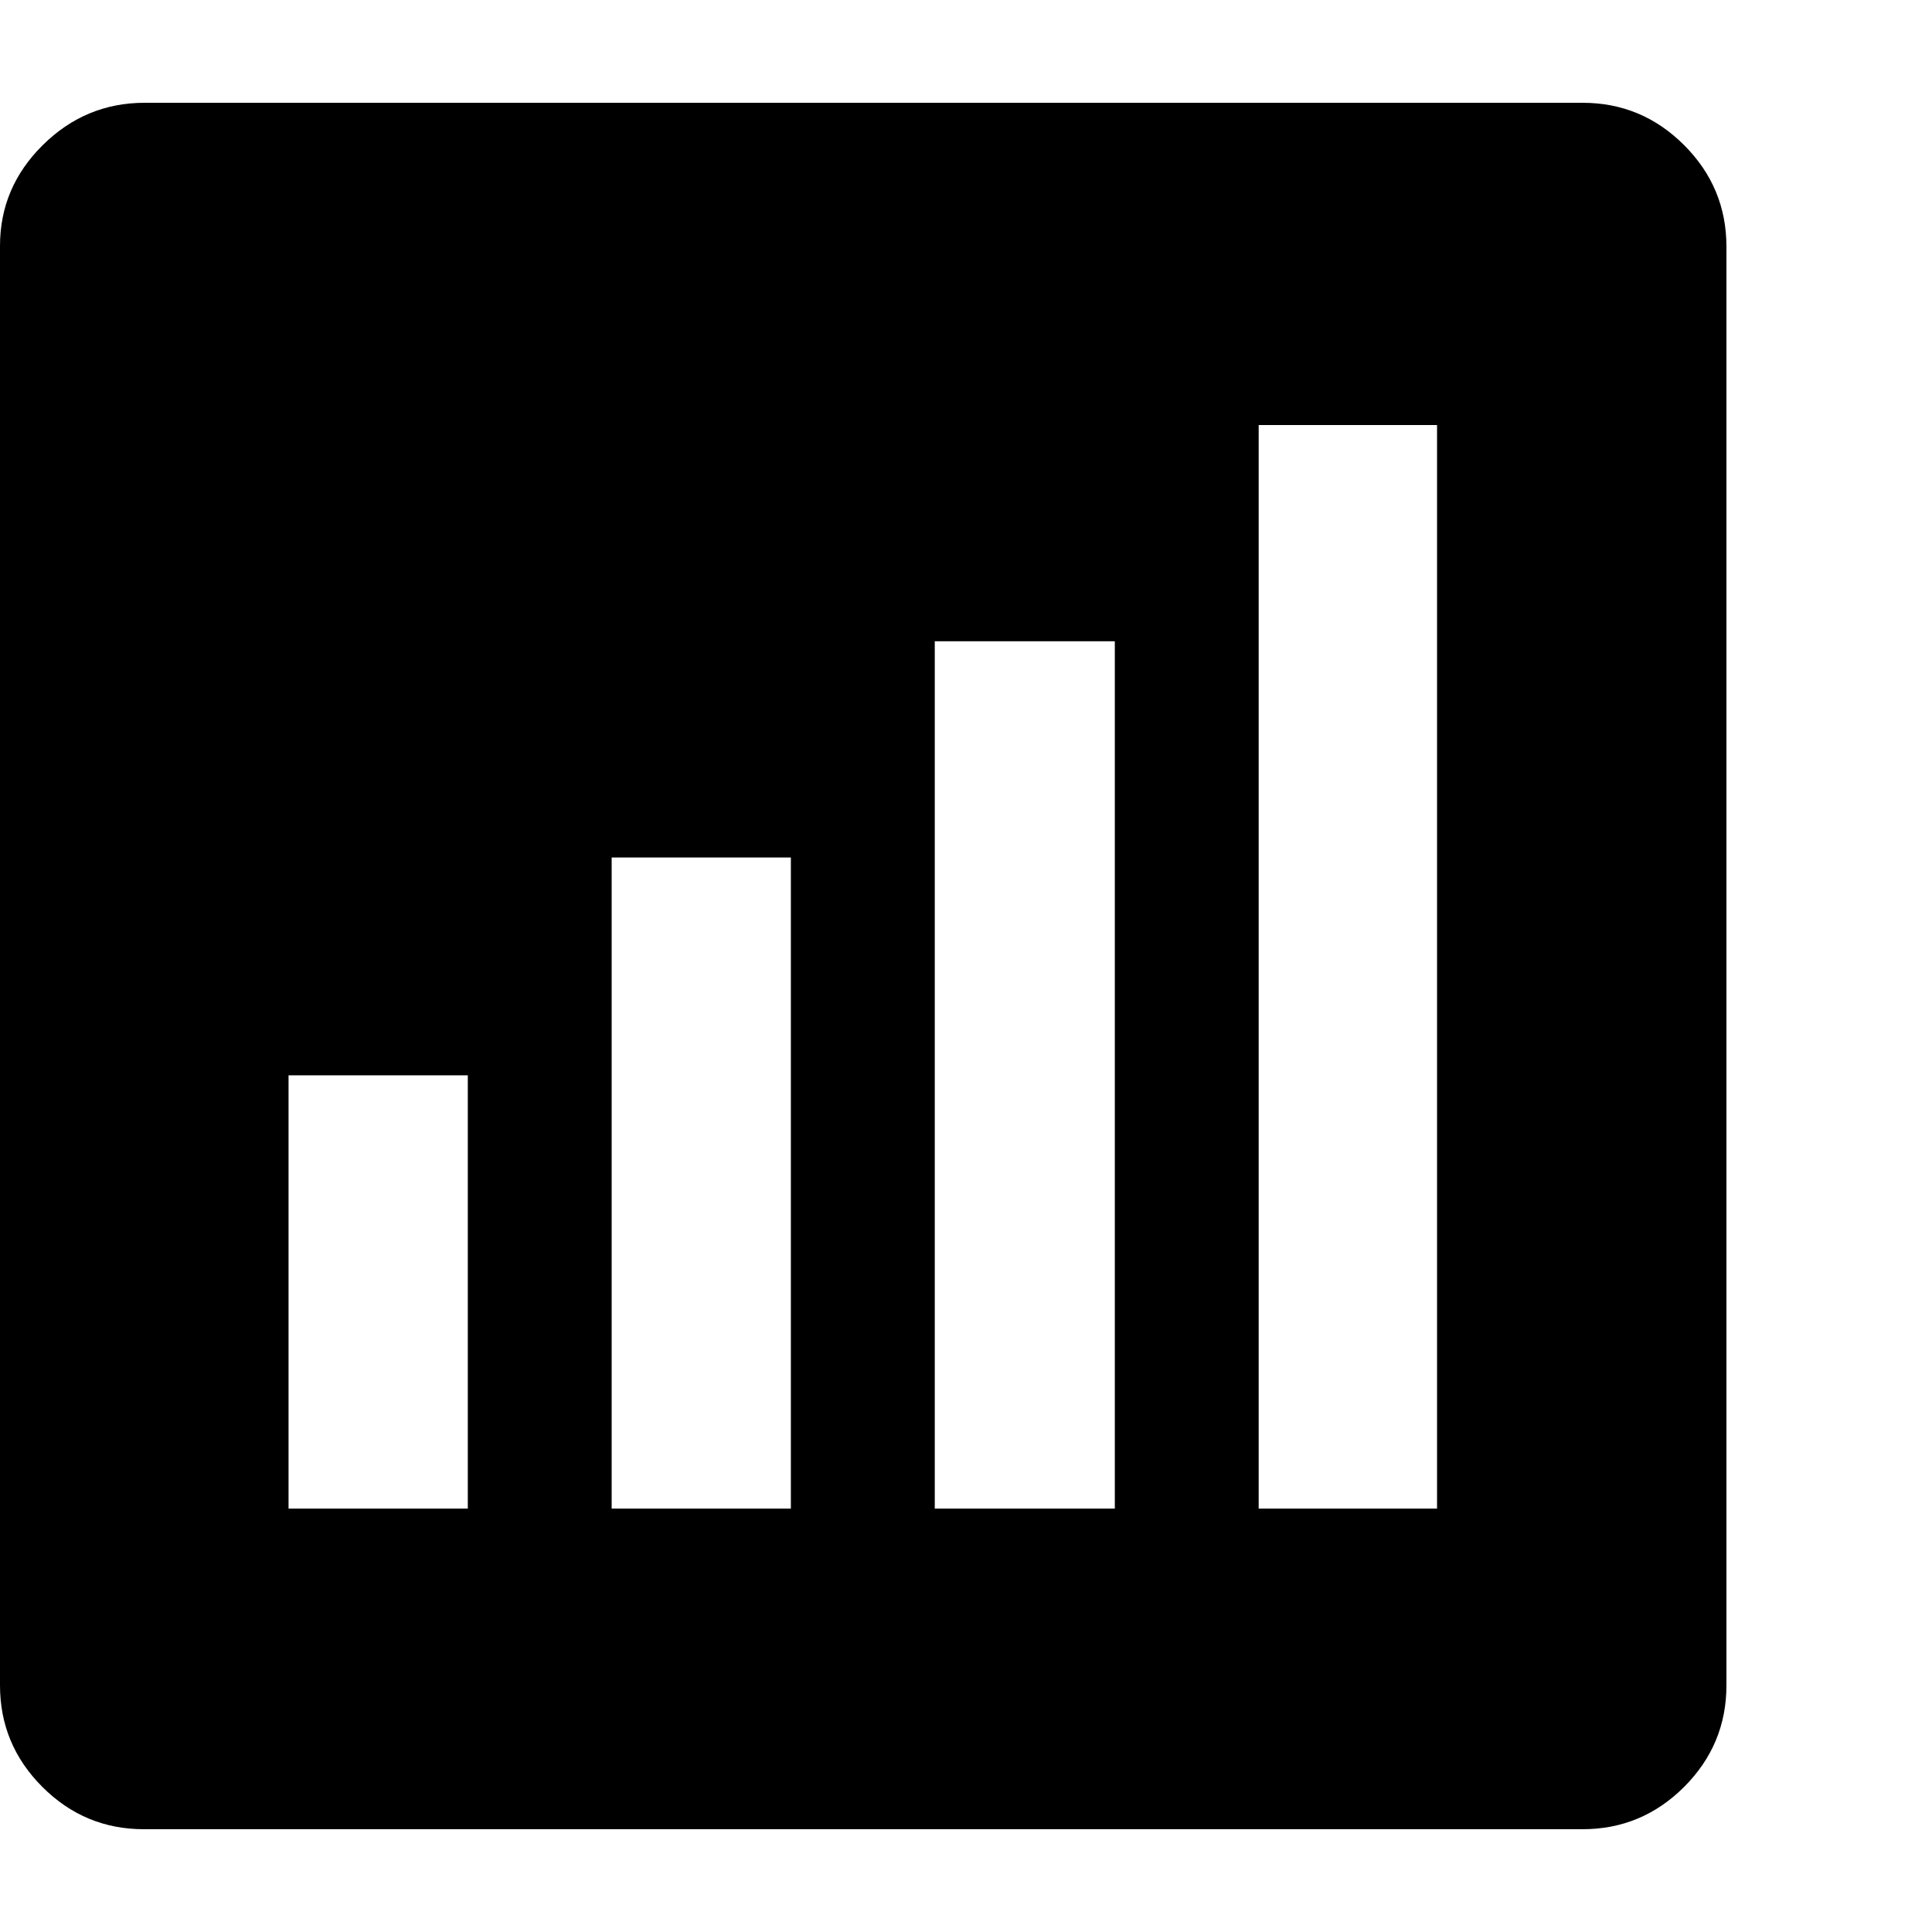 <svg version="1.1" xmlns="http://www.w3.org/2000/svg" width="256" height="256" viewBox="0 0 36.719 32.812">
  <defs>
    <style type="text/css" id="current-color-scheme">.ColorScheme-Text { color:#000000; }</style>
  </defs><path class="ColorScheme-Text" fill="currentColor" d="M2.734 32.812 C1.984 32.812 1.341 32.544 0.805 32.008 C0.268 31.471 0 30.828 0 30.078 L0 2.719 C0 1.979 0.271 1.341 0.812 0.805 C1.354 0.268 2 -0 2.75 -0 L30.078 -0 C30.828 -0 31.471 0.268 32.008 0.805 C32.544 1.341 32.812 1.984 32.812 2.734 L32.812 30.078 C32.812 30.828 32.544 31.471 32.008 32.008 C31.471 32.544 30.828 32.812 30.078 32.812 Z M5.484 26.719 L8.891 26.719 L8.891 18.484 L5.484 18.484 Z M11.625 26.719 L15.031 26.719 L15.031 14.344 L11.625 14.344 Z M17.766 26.719 L21.188 26.719 L21.188 10.234 L17.766 10.234 Z M23.922 26.719 L27.312 26.719 L27.312 6.125 L23.922 6.125 Z M36.719 27.344" /></svg>